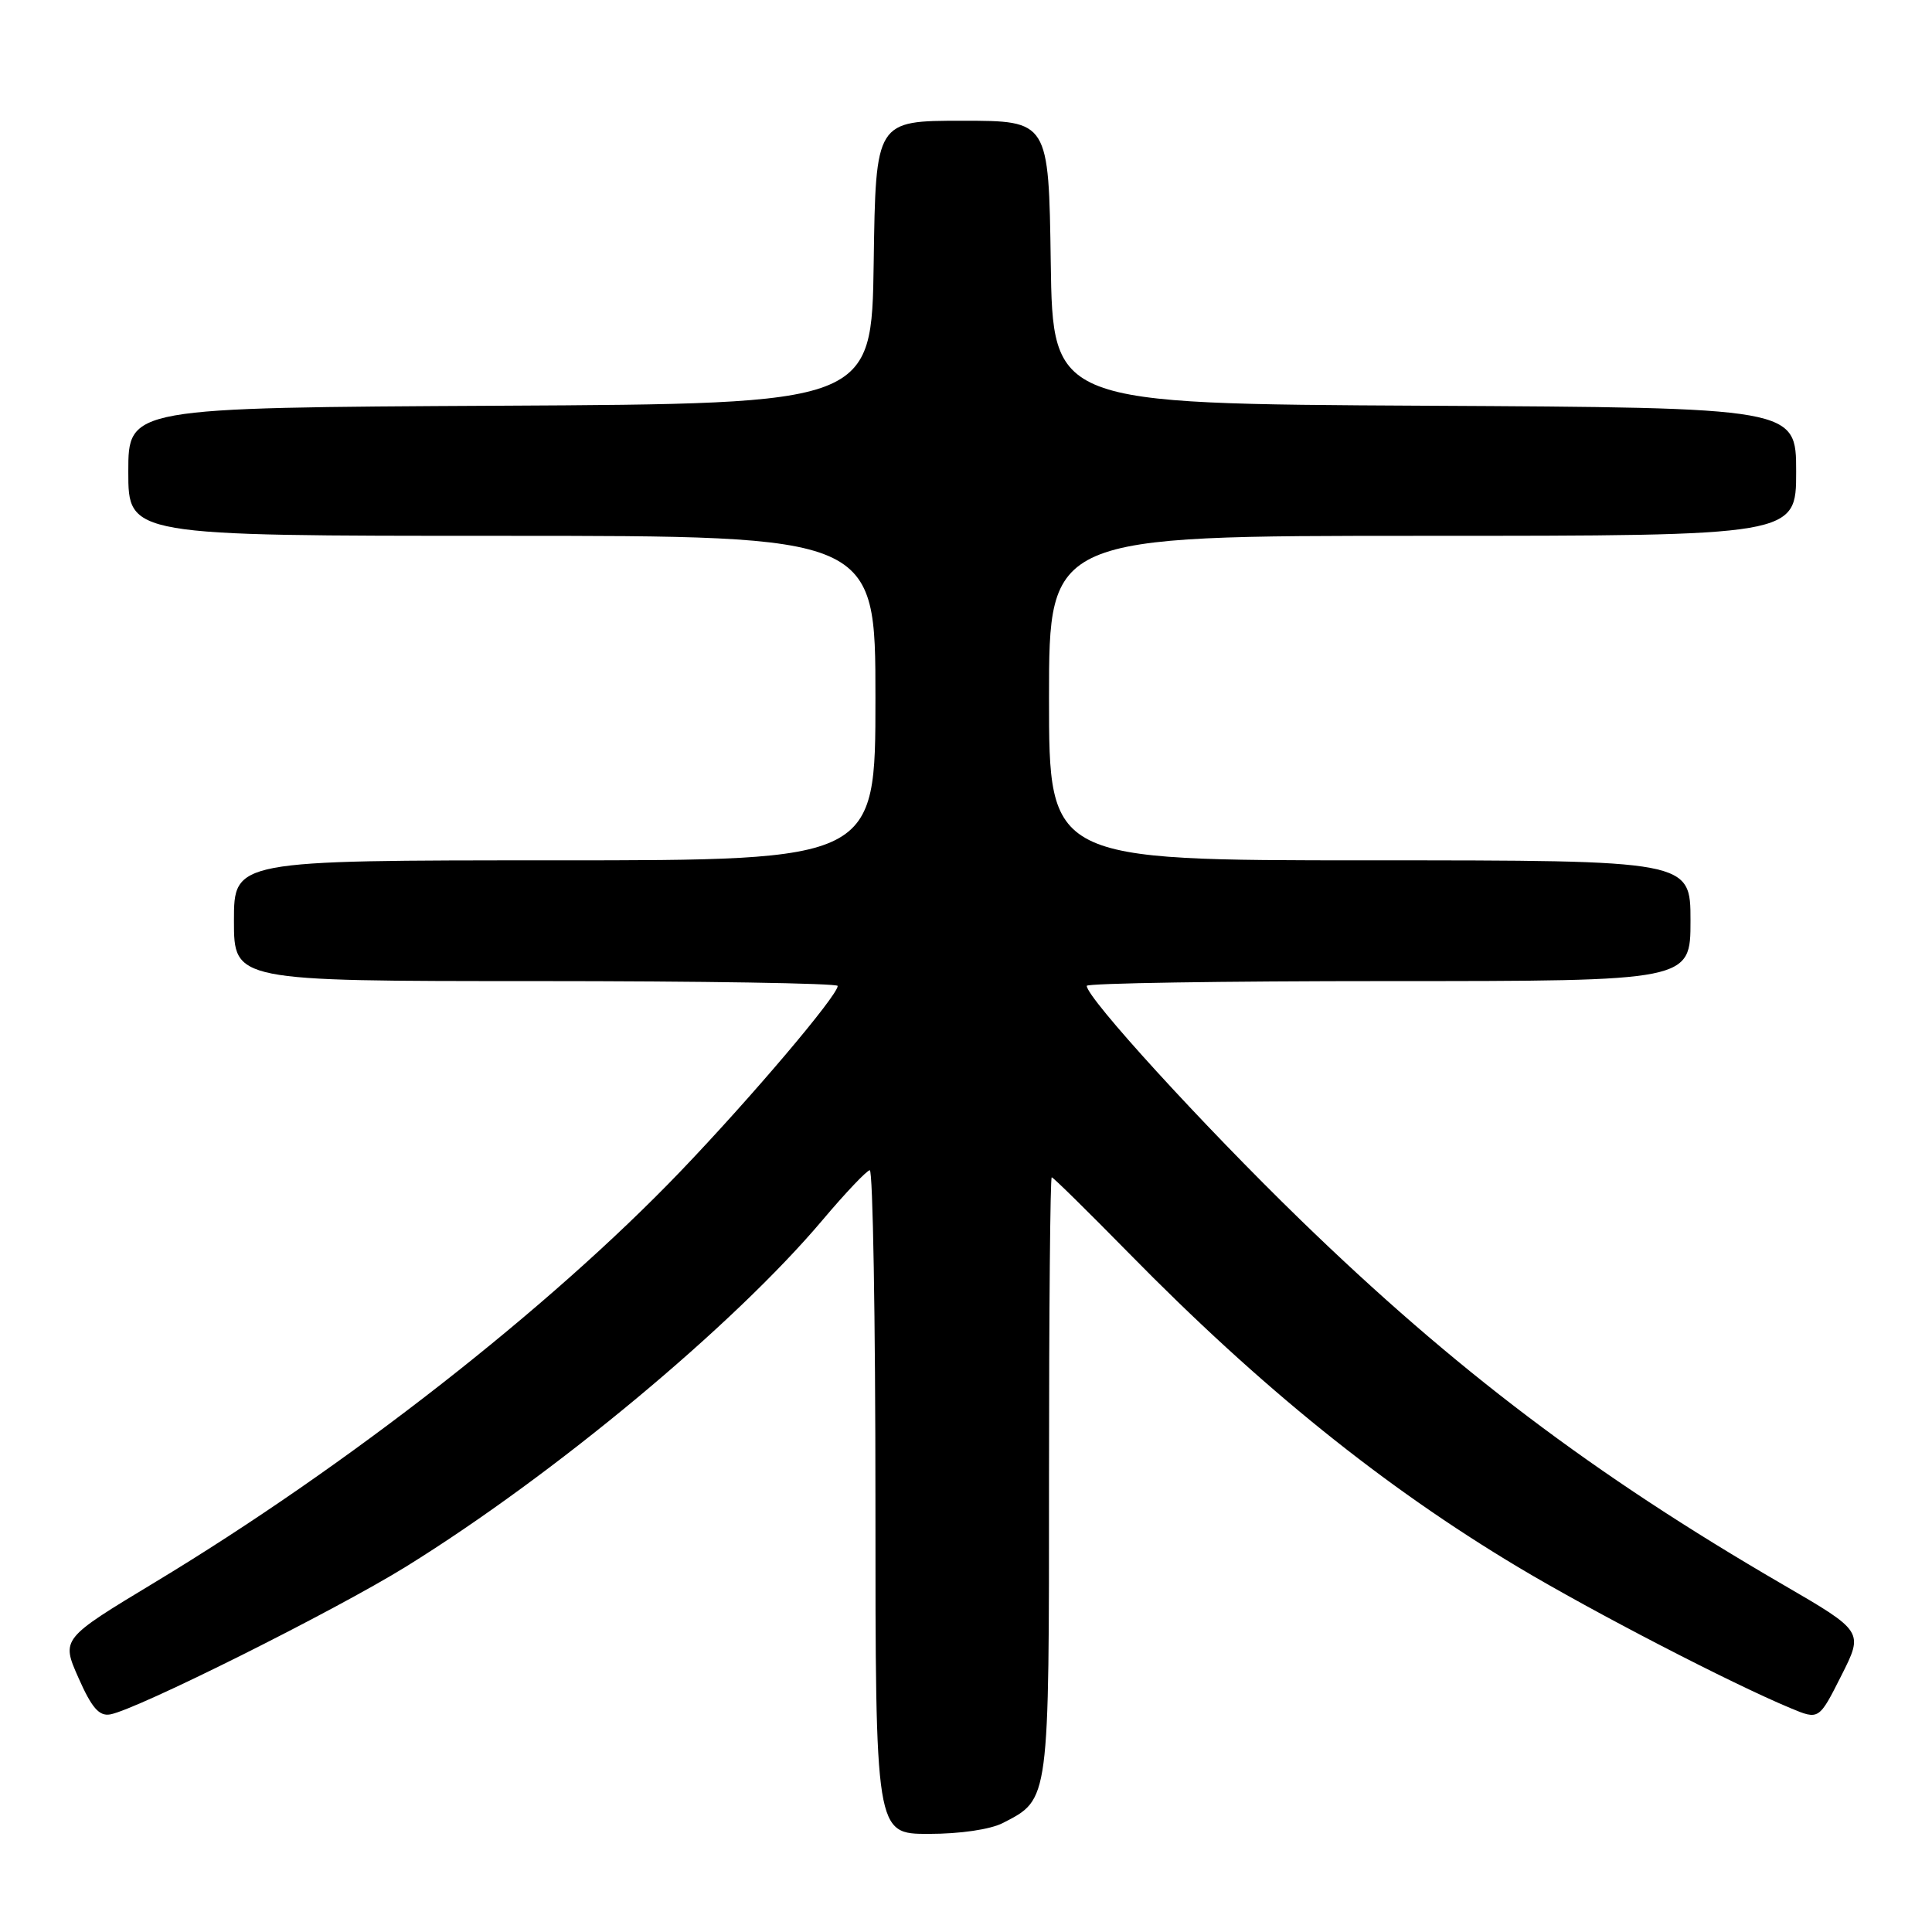 <?xml version="1.0" encoding="UTF-8" standalone="no"?>
<!DOCTYPE svg PUBLIC "-//W3C//DTD SVG 1.1//EN" "http://www.w3.org/Graphics/SVG/1.1/DTD/svg11.dtd" >
<svg xmlns="http://www.w3.org/2000/svg" xmlns:xlink="http://www.w3.org/1999/xlink" version="1.1" viewBox="0 0 256 256">
 <g >
 <path fill="currentColor"
d=" M 132.90 241.55 C 139.08 238.36 139.00 238.93 139.00 195.54 C 139.00 173.79 139.16 156.00 139.36 156.00 C 139.56 156.00 144.17 160.54 149.61 166.08 C 167.04 183.85 183.35 197.00 201.19 207.67 C 211.09 213.59 229.38 223.06 237.26 226.34 C 241.02 227.91 241.02 227.91 243.98 222.04 C 246.94 216.18 246.94 216.18 236.22 209.95 C 211.13 195.37 192.71 181.44 172.27 161.59 C 159.34 149.03 144.00 132.23 144.00 130.63 C 144.00 130.28 162.00 130.00 184.00 130.00 C 224.00 130.00 224.00 130.00 224.00 122.00 C 224.00 114.00 224.00 114.00 181.50 114.00 C 139.00 114.00 139.00 114.00 139.00 92.50 C 139.00 71.00 139.00 71.00 188.50 71.00 C 238.00 71.00 238.00 71.00 238.00 62.51 C 238.00 54.02 238.00 54.02 188.75 53.76 C 139.50 53.50 139.50 53.50 139.23 34.75 C 138.96 16.00 138.96 16.00 127.50 16.00 C 116.04 16.00 116.04 16.00 115.77 34.75 C 115.50 53.50 115.50 53.50 66.25 53.76 C 17.00 54.02 17.00 54.02 17.00 62.51 C 17.00 71.00 17.00 71.00 66.50 71.00 C 116.00 71.00 116.00 71.00 116.00 92.50 C 116.00 114.00 116.00 114.00 73.50 114.00 C 31.00 114.00 31.00 114.00 31.00 122.00 C 31.00 130.00 31.00 130.00 71.00 130.00 C 93.00 130.00 111.00 130.29 111.00 130.64 C 111.00 131.91 99.50 145.48 90.11 155.27 C 72.74 173.38 45.97 194.31 20.48 209.69 C 8.11 217.16 8.11 217.16 10.40 222.33 C 12.15 226.29 13.13 227.42 14.59 227.17 C 18.07 226.57 44.35 213.44 53.81 207.58 C 73.44 195.41 97.23 175.61 109.00 161.65 C 112.03 158.06 114.84 155.10 115.25 155.06 C 115.66 155.03 116.00 174.80 116.00 199.00 C 116.00 243.00 116.00 243.00 123.05 243.00 C 127.25 243.00 131.23 242.41 132.90 241.55 Z "/>
</g>
</svg>